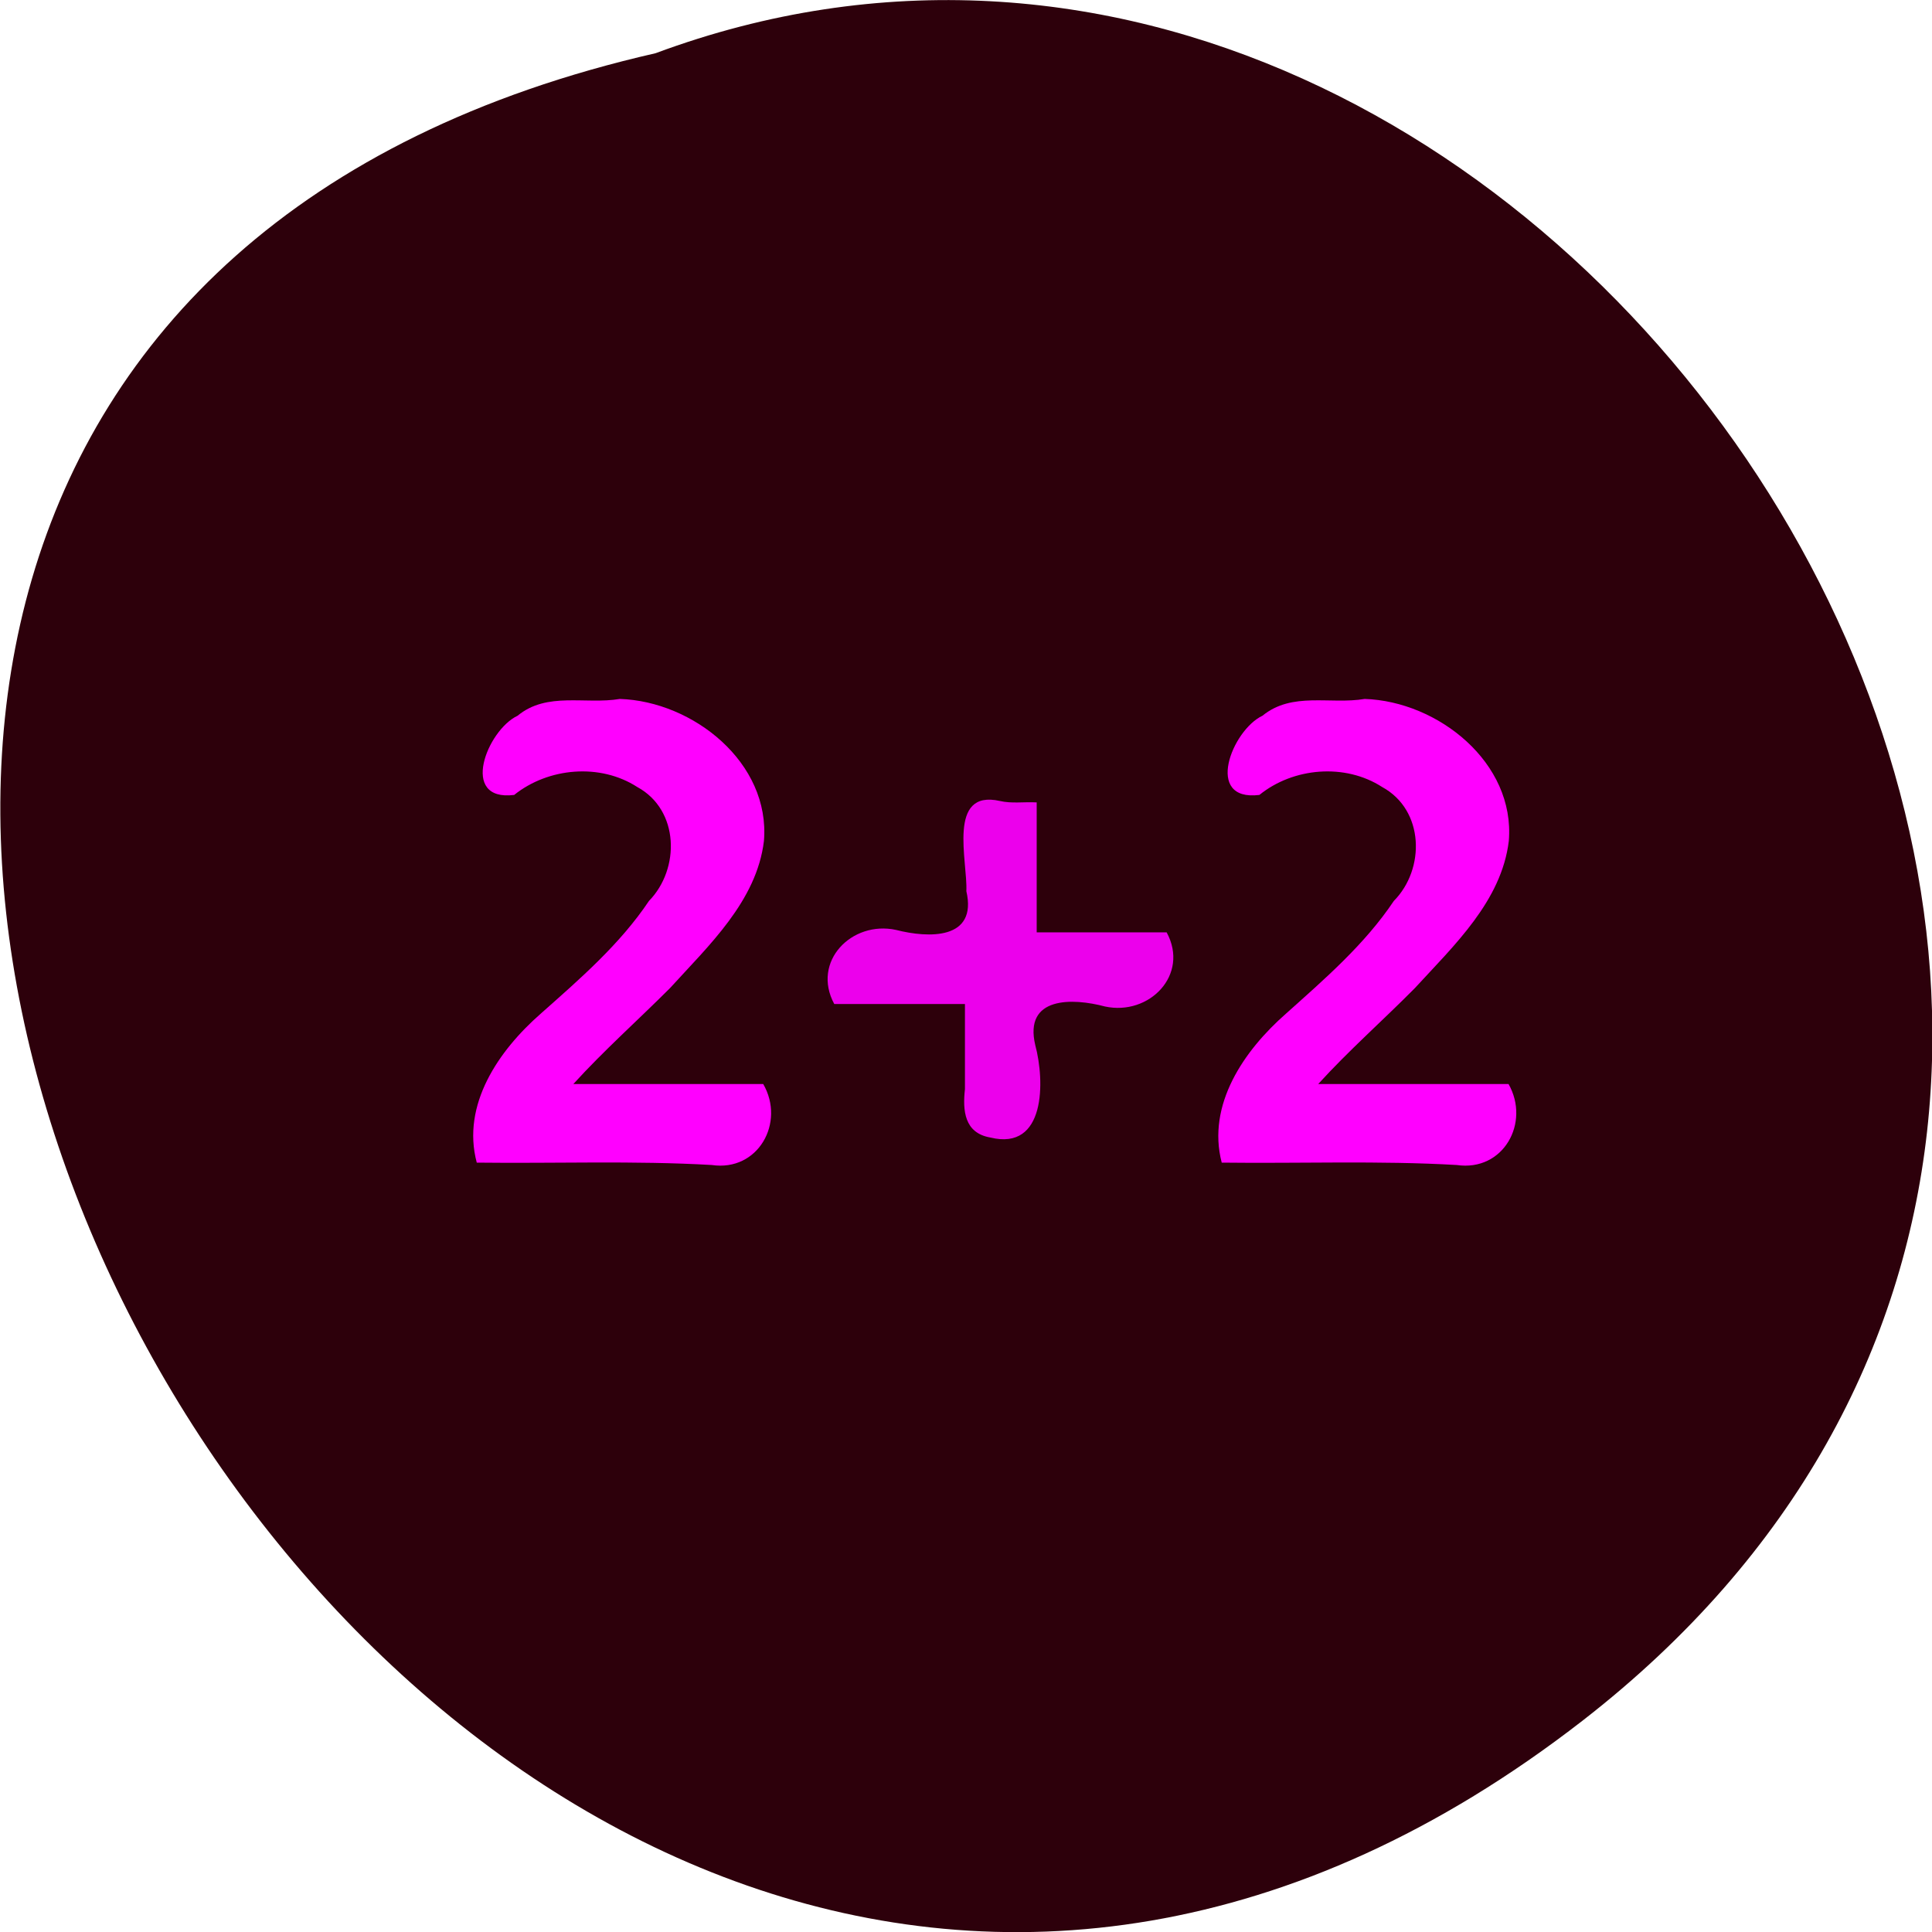 <svg xmlns="http://www.w3.org/2000/svg" viewBox="0 0 22 22"><path d="m 18.02 19.594 c -13.195 10.238 -26.895 -15.258 -10.555 -18.988 c 10.285 -3.82 20.336 11.398 10.555 18.988" fill="#2d000b"/><path d="m 6.527 12.344 c 0.723 0 1.441 0 2.164 0 c 0.254 0.441 -0.059 1 -0.586 0.922 c -0.891 -0.051 -1.785 -0.016 -2.676 -0.027 c -0.176 -0.66 0.25 -1.277 0.727 -1.695 c 0.445 -0.395 0.902 -0.789 1.234 -1.285 c 0.355 -0.363 0.348 -1.035 -0.133 -1.297 c -0.422 -0.273 -1.012 -0.223 -1.402 0.09 c -0.629 0.078 -0.309 -0.738 0.039 -0.902 c 0.336 -0.277 0.77 -0.125 1.164 -0.191 c 0.836 0.027 1.715 0.727 1.641 1.617 c -0.082 0.684 -0.629 1.191 -1.07 1.676 c -0.367 0.367 -0.754 0.711 -1.102 1.094" fill="#f0f"/><path d="m 11.805 9.137 c 0 0.492 0 0.984 0 1.48 c 0.492 0 0.984 0 1.48 0 c 0.262 0.484 -0.199 0.953 -0.703 0.844 c -0.367 -0.098 -0.926 -0.117 -0.793 0.441 c 0.109 0.406 0.121 1.207 -0.512 1.051 c -0.297 -0.051 -0.316 -0.309 -0.289 -0.551 c 0 -0.32 0 -0.645 0 -0.969 c -0.496 0 -0.992 0 -1.488 0 c -0.262 -0.484 0.199 -0.953 0.703 -0.844 c 0.367 0.094 0.93 0.117 0.801 -0.441 c 0.016 -0.34 -0.223 -1.164 0.383 -1.027 c 0.133 0.031 0.277 0.008 0.418 0.016" fill="#ec00ec"/><path d="m 15.01 12.344 c 0.723 0 1.445 0 2.168 0 c 0.25 0.441 -0.059 1 -0.59 0.922 c -0.891 -0.051 -1.781 -0.016 -2.676 -0.027 c -0.172 -0.66 0.254 -1.277 0.73 -1.695 c 0.441 -0.395 0.898 -0.789 1.23 -1.285 c 0.359 -0.363 0.348 -1.035 -0.133 -1.297 c -0.422 -0.273 -1.012 -0.223 -1.398 0.09 c -0.633 0.078 -0.313 -0.738 0.035 -0.902 c 0.34 -0.277 0.77 -0.125 1.164 -0.191 c 0.836 0.027 1.715 0.727 1.641 1.617 c -0.082 0.684 -0.625 1.191 -1.07 1.676 c -0.363 0.367 -0.754 0.711 -1.102 1.094" fill="#f0f"/></svg>